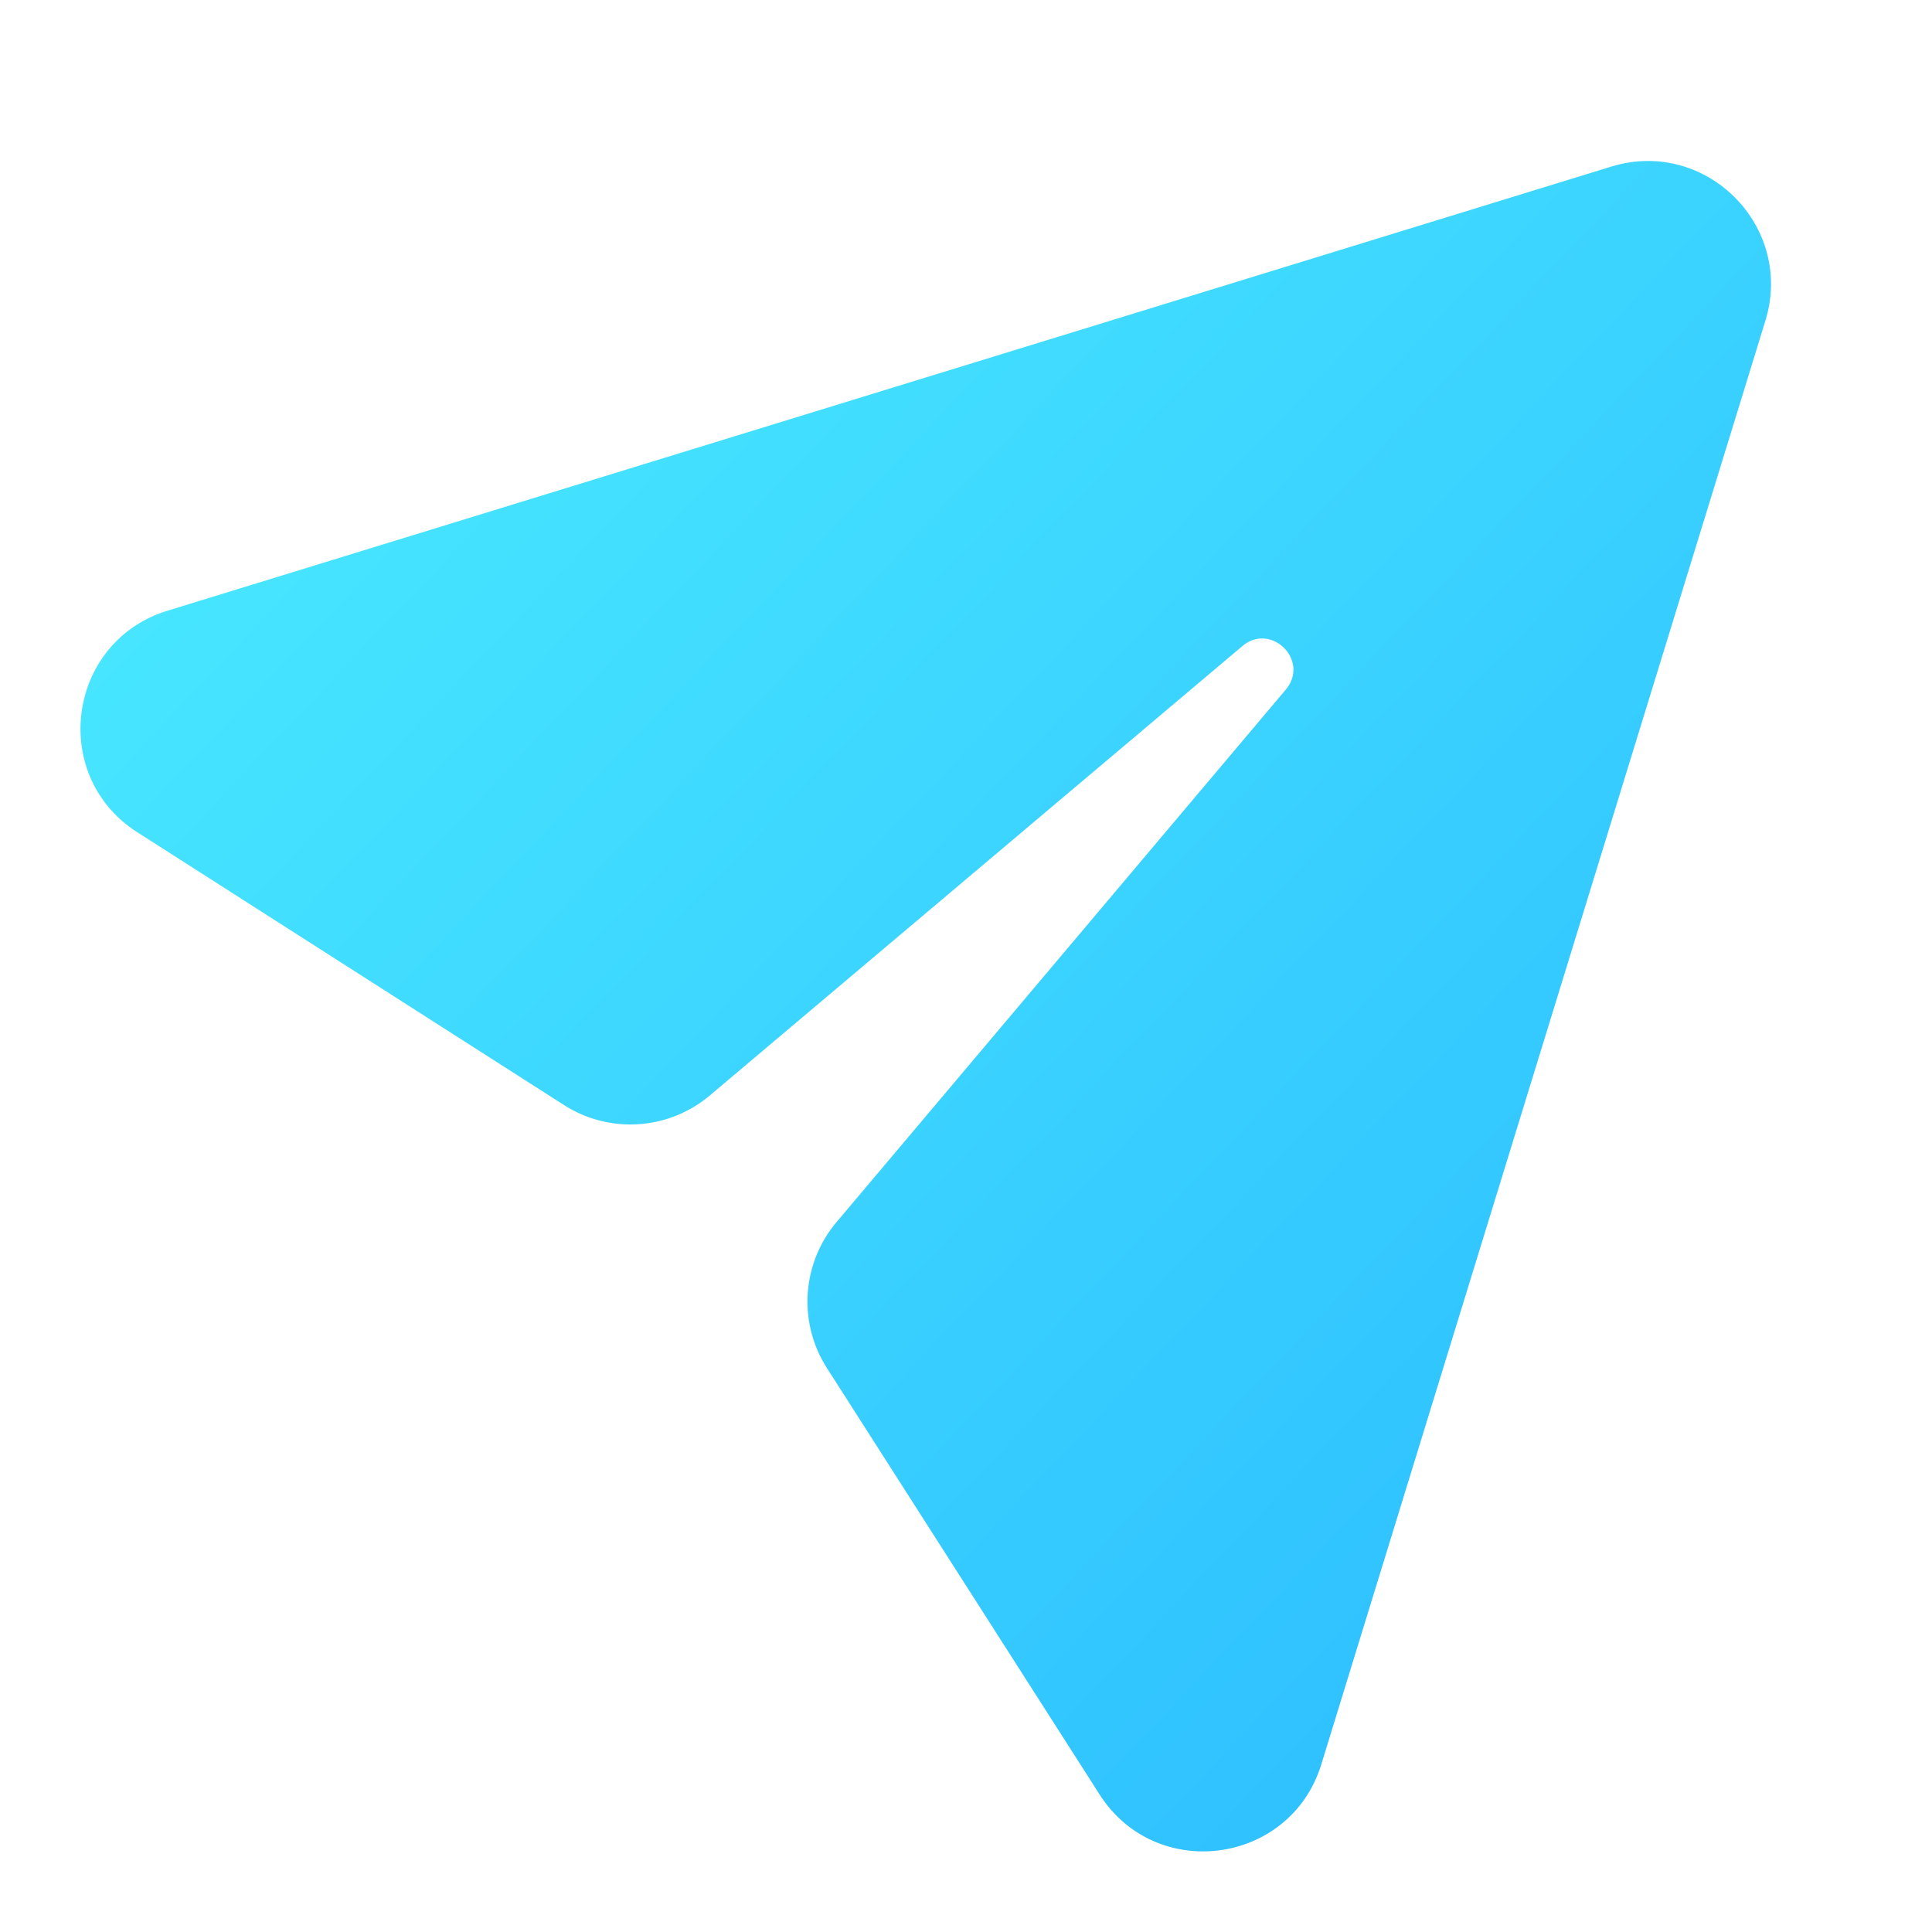 <?xml version="1.0"?>
<svg xmlns="http://www.w3.org/2000/svg" width="24" height="24" viewBox="0 0 24 24">
  <title>bbpd_ic_profile_publish</title>
  <defs>
    <linearGradient id="a" x1="113.139%" x2="-3.914%" y1="99.999%" y2="-11.107%">
      <stop offset="0%" stop-color="#27B5FF"/>
      <stop offset="100%" stop-color="#4FF2FF"/>
    </linearGradient>
  </defs>
  <path fill="url(#a)" fill-rule="evenodd" d="M20.015 2.07L2.082 7.586C.834 7.97.607 9.638 1.708 10.34l5.298 3.387c.566.362 1.3.313 1.813-.12l6.613-5.58c.359-.303.843.18.54.54l-5.58 6.614a1.532 1.532 0 0 0-.12 1.813l3.387 5.297c.703 1.1 2.371.873 2.755-.374L21.93 3.985c.362-1.176-.74-2.277-1.915-1.915z"/>
</svg>
